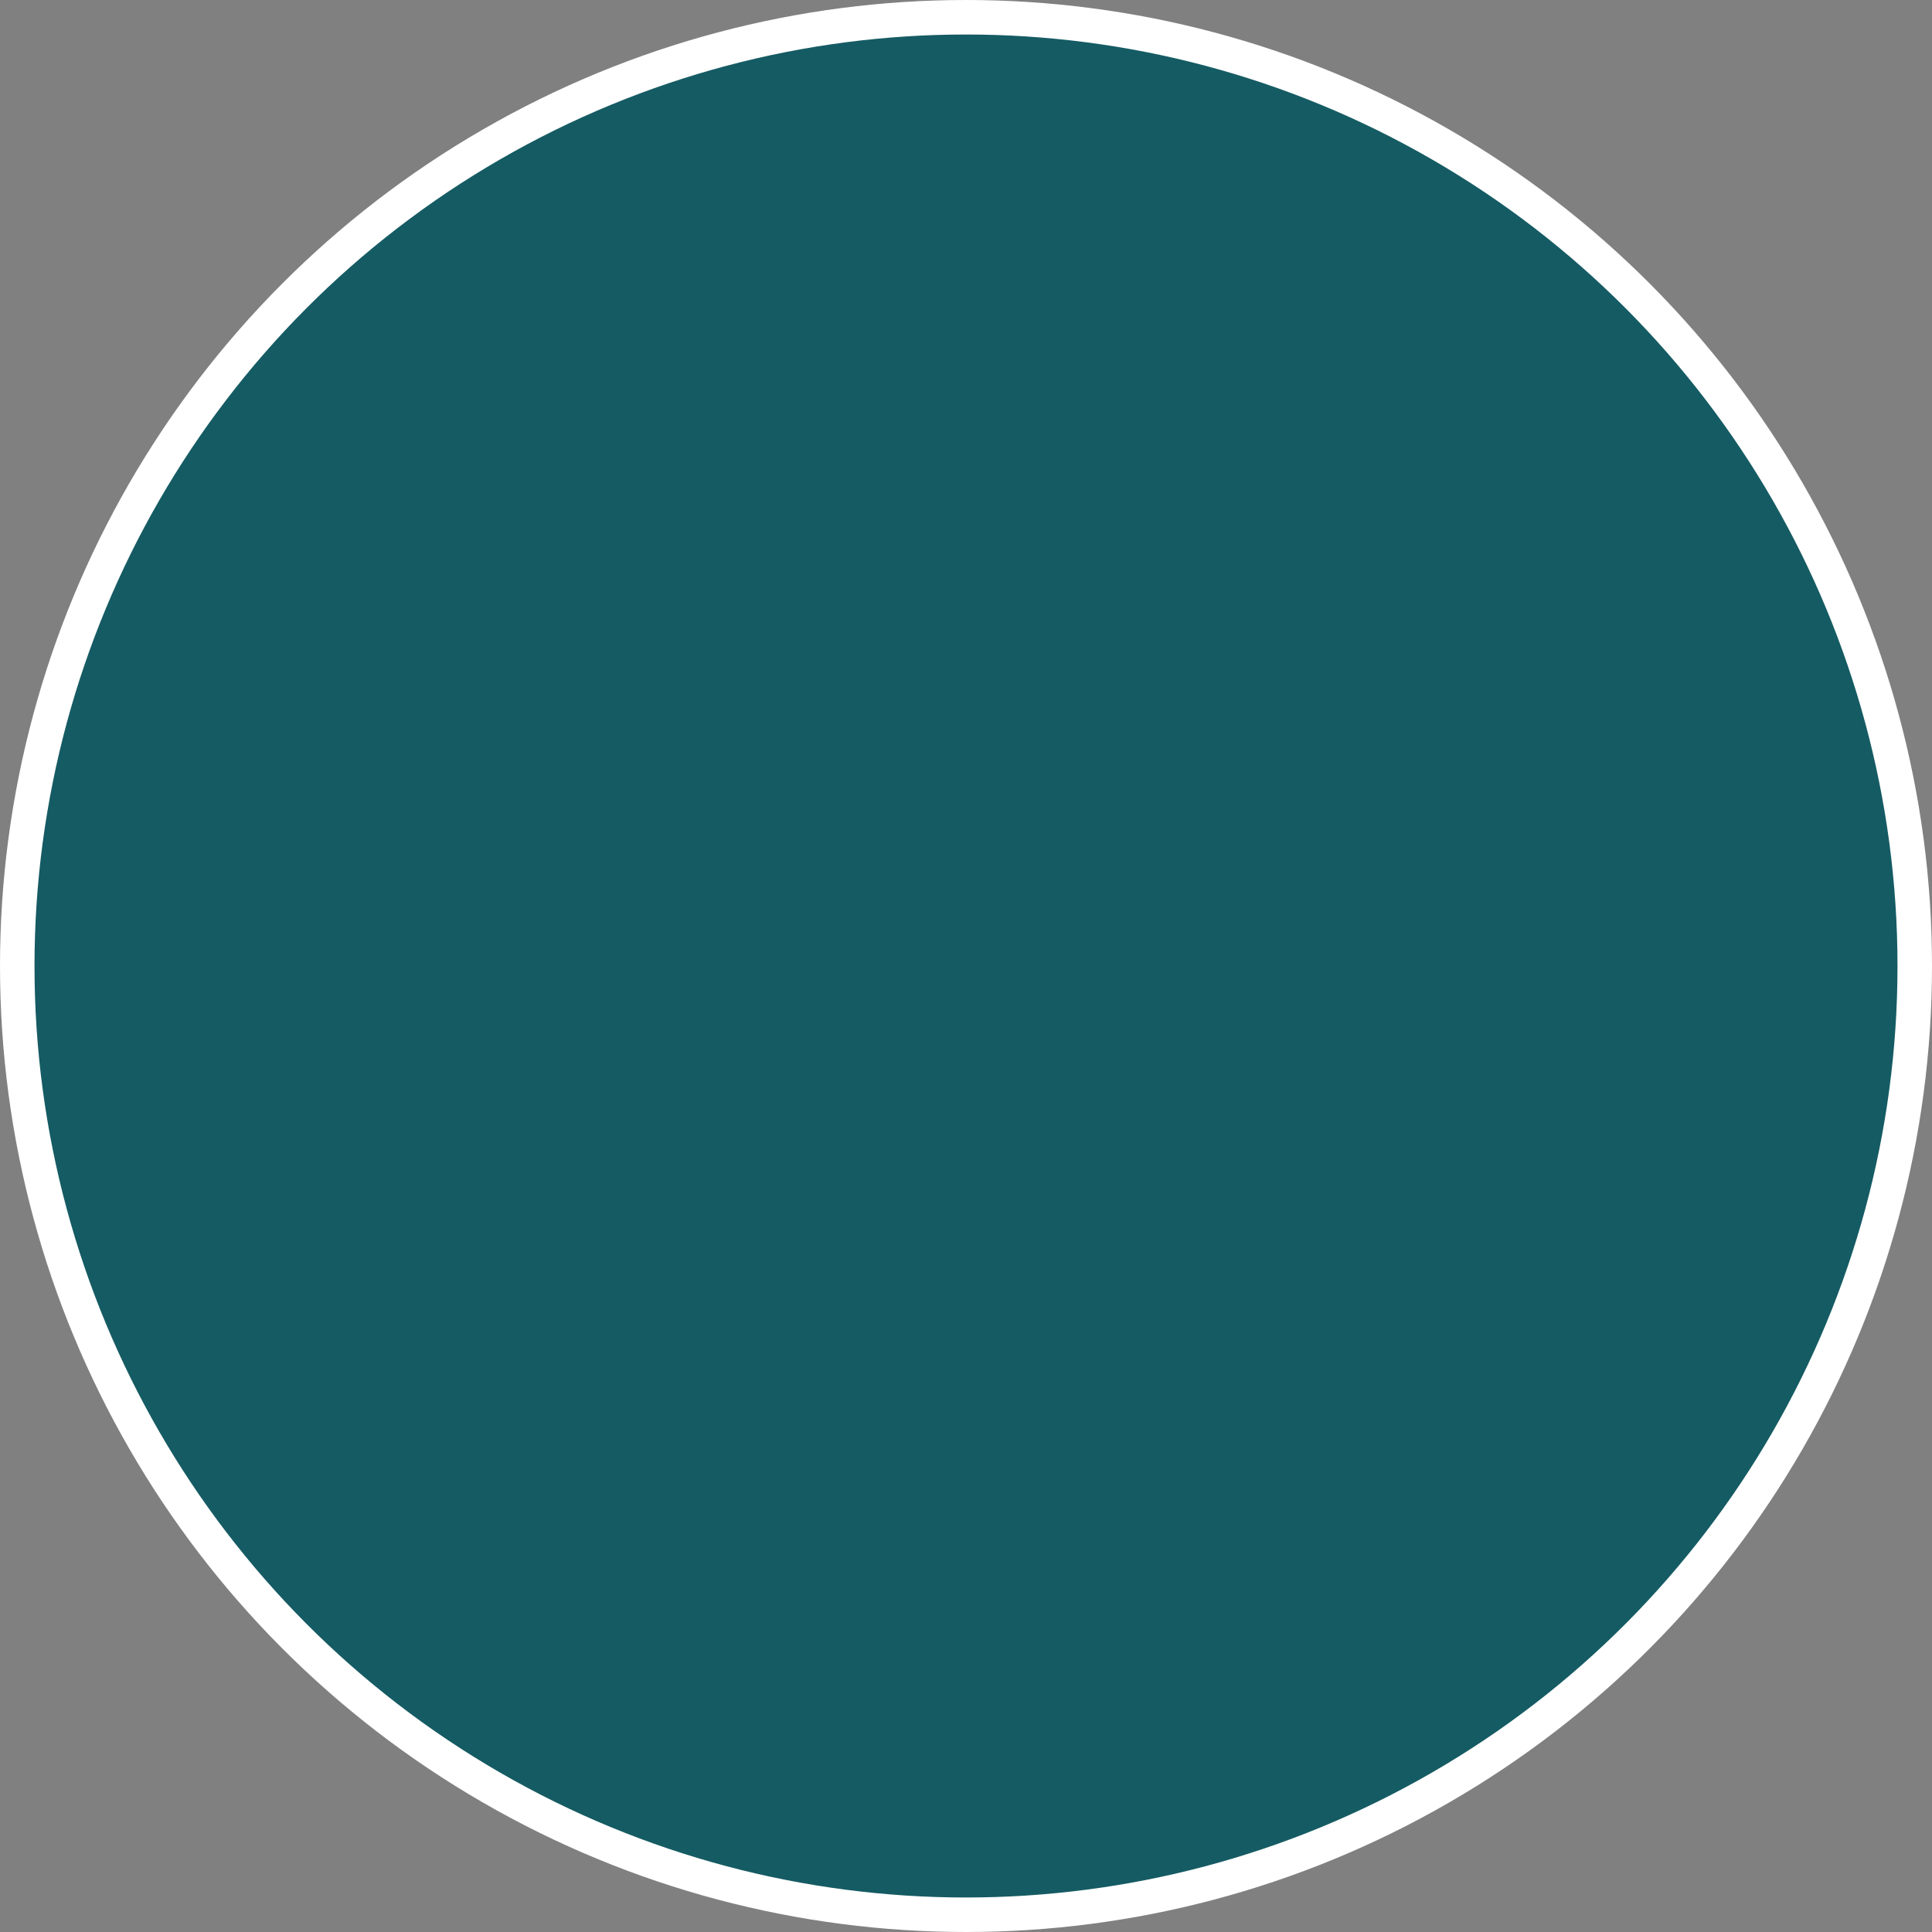 <svg width="56" height="56" viewBox="0 0 56 56" fill="none" xmlns="http://www.w3.org/2000/svg">
<rect x="0" y="0" width="56" height="56" fill="#808080" stroke="none"/>
<circle id="Ellipse 251" cx="28" cy="28" r="27.5" fill="#155B63" stroke="white"/>
</svg>
